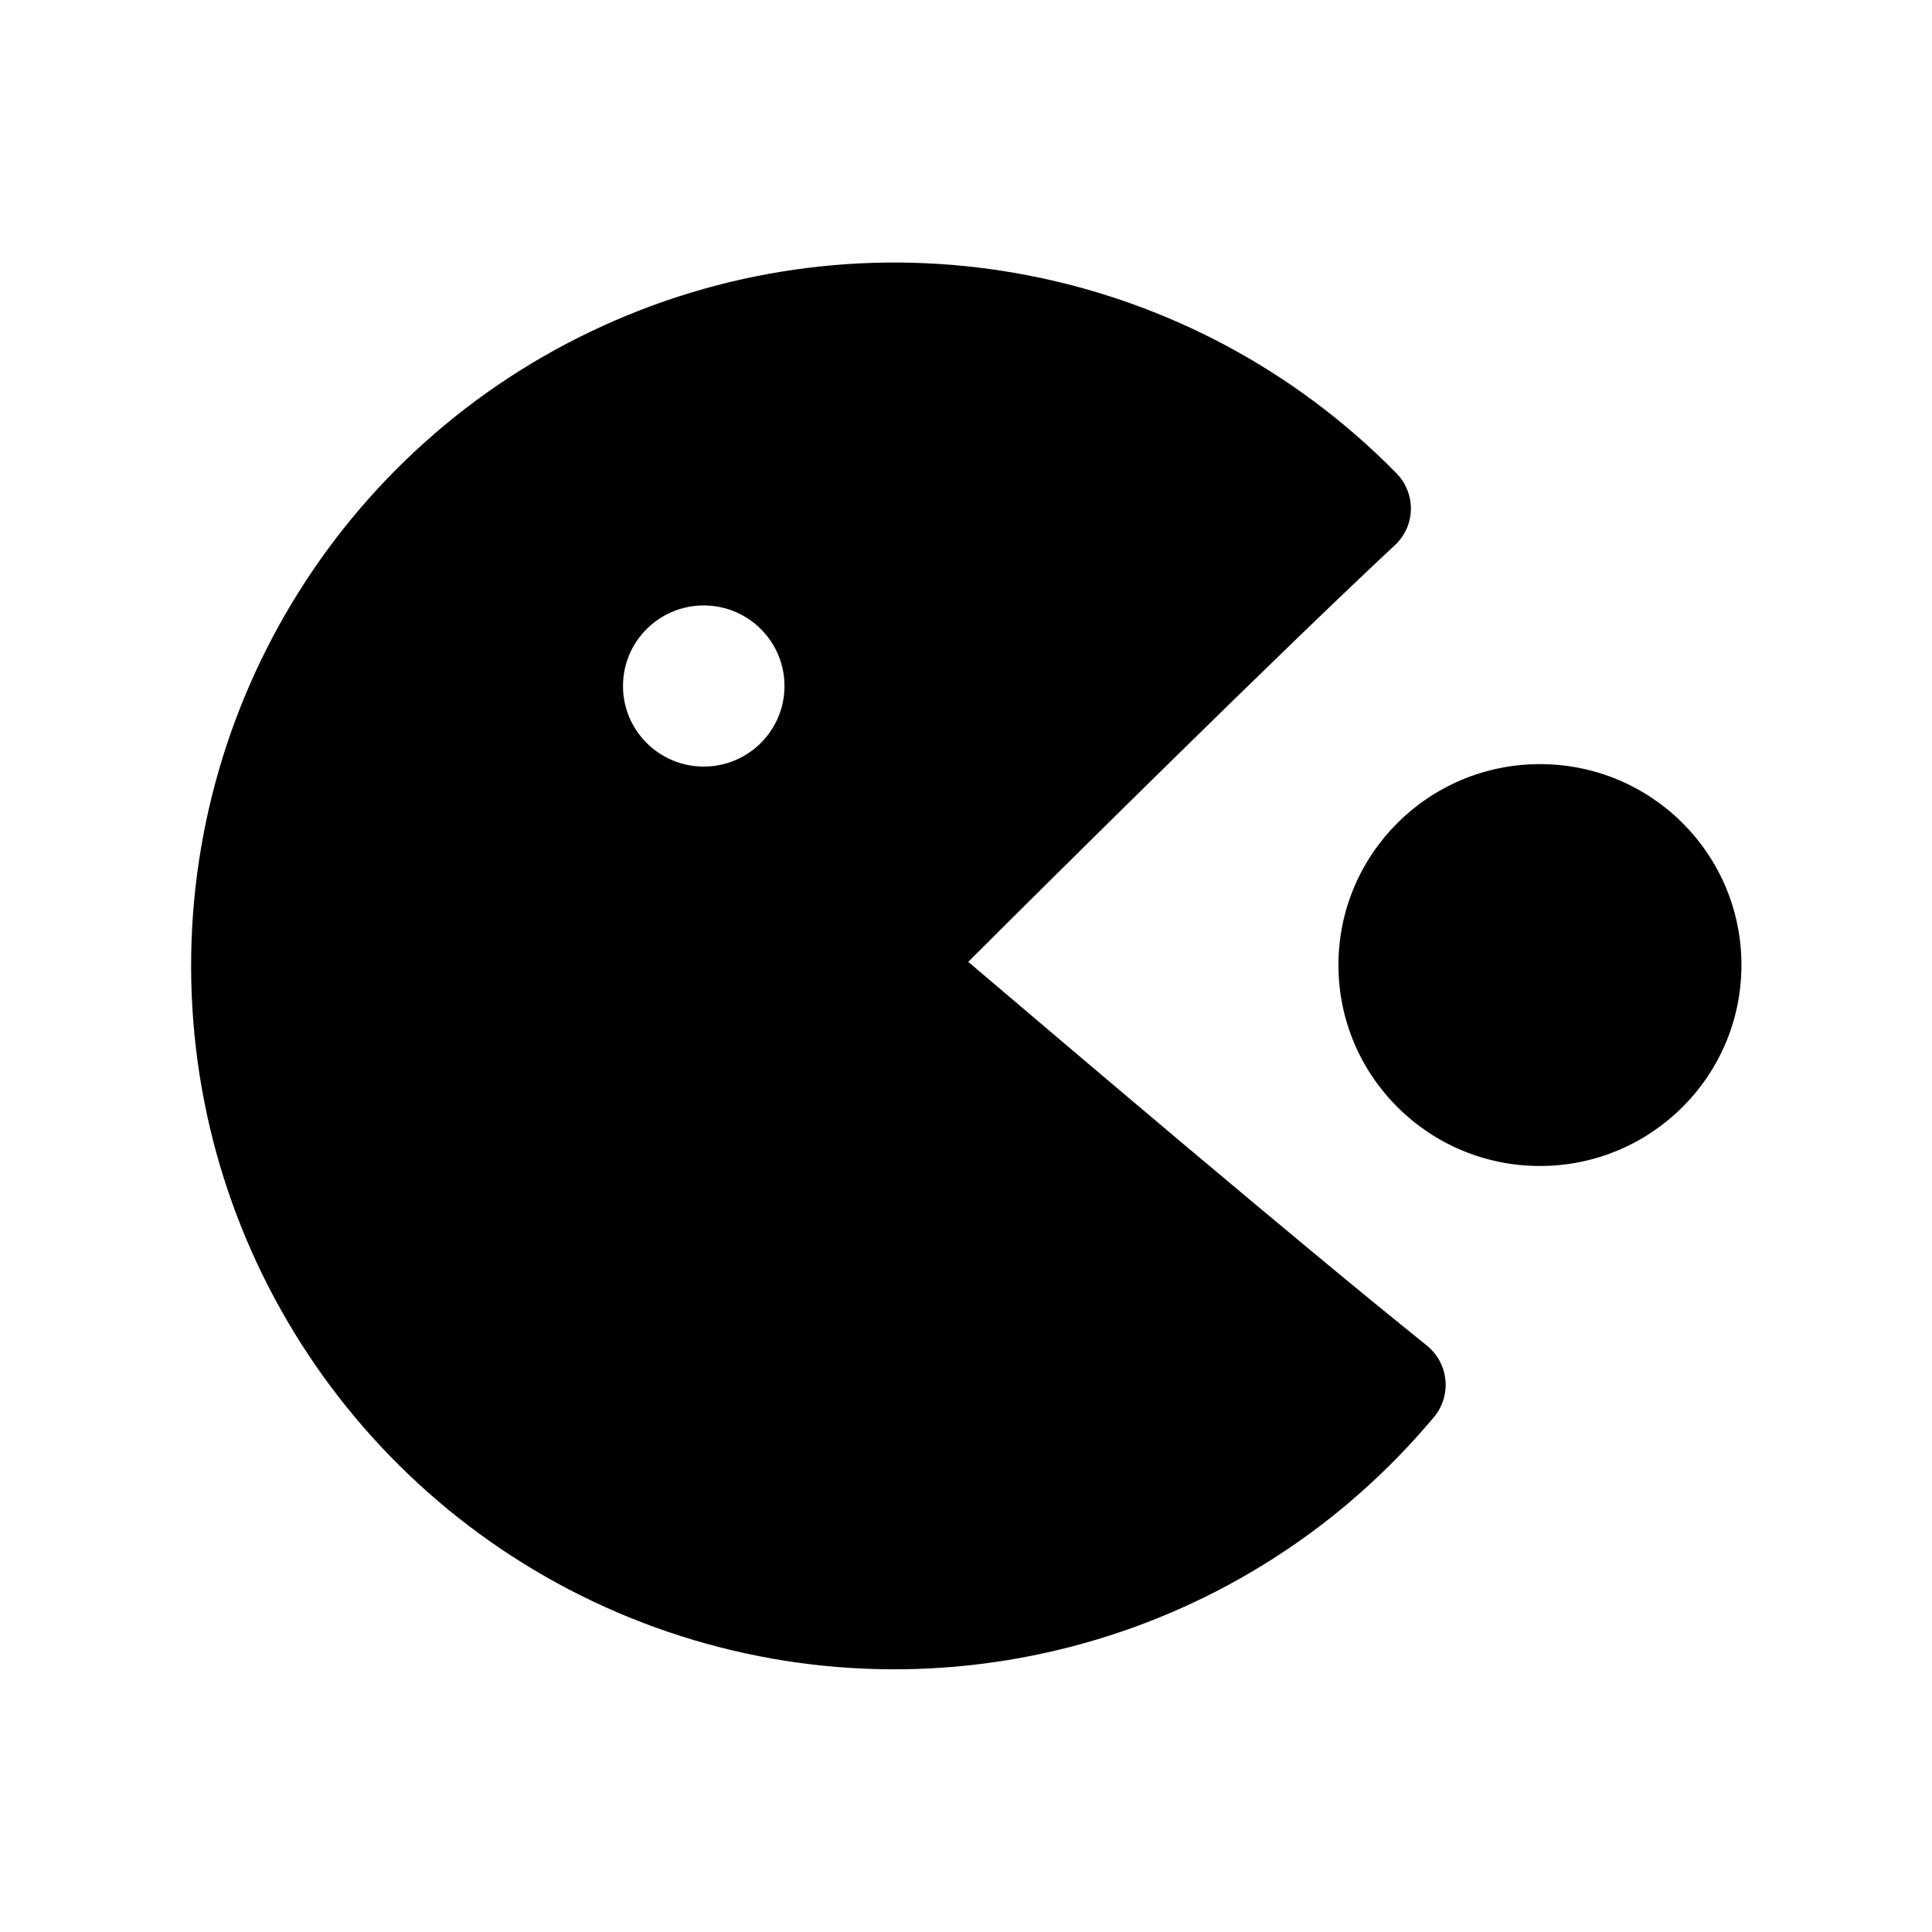 <?xml version="1.0" standalone="no"?><!DOCTYPE svg PUBLIC "-//W3C//DTD SVG 1.1//EN" "http://www.w3.org/Graphics/SVG/1.1/DTD/svg11.dtd"><svg
        class="icon" viewBox="0 0 1024 1024" version="1.1" xmlns="http://www.w3.org/2000/svg" xmlns:xlink="http://www.w3.org/1999/xlink" width="200" height="200"><defs><style type="text/css">@font-face { font-family: feedback-iconfont; src: url("//at.alicdn.com/t/font_1031158_u69w8yhxdu.woff2?t=1630033759944") format("woff2"), url("//at.alicdn.com/t/font_1031158_u69w8yhxdu.woff?t=1630033759944") format("woff"), url("//at.alicdn.com/t/font_1031158_u69w8yhxdu.ttf?t=1630033759944") format("truetype"); }
</style></defs><path d="M923 511.5c0 58.8-47.8 106.5-106.8 106.5s-106.8-47.7-106.8-106.5S757.2 405 816.2 405 923 452.6 923 511.5zM766.1 731.4c0.7 7.1-1.5 14.2-6.1 19.7-98.8 118.2-260.2 163.4-406 113.8C208.1 815.2 107.8 681 101.6 527c-6.2-154 82.9-295.9 224.3-357.1 141.4-61.3 305.9-29.2 413.9 80.6 5.1 5 8 11.9 8 19 0 7.2-2.9 14-8 19-58.1 54.1-178.7 173.4-226.6 221.3 49.8 42.3 171.5 145.9 243.1 203.4 5.6 4.6 9.1 11.1 9.8 18.2zM415.8 363.6c0-23.6-19.2-42.7-42.8-42.7-23.6 0-42.8 19.1-42.8 42.7s19.2 42.7 42.8 42.7c23.6 0 42.8-19.1 42.8-42.7z"></path></svg>